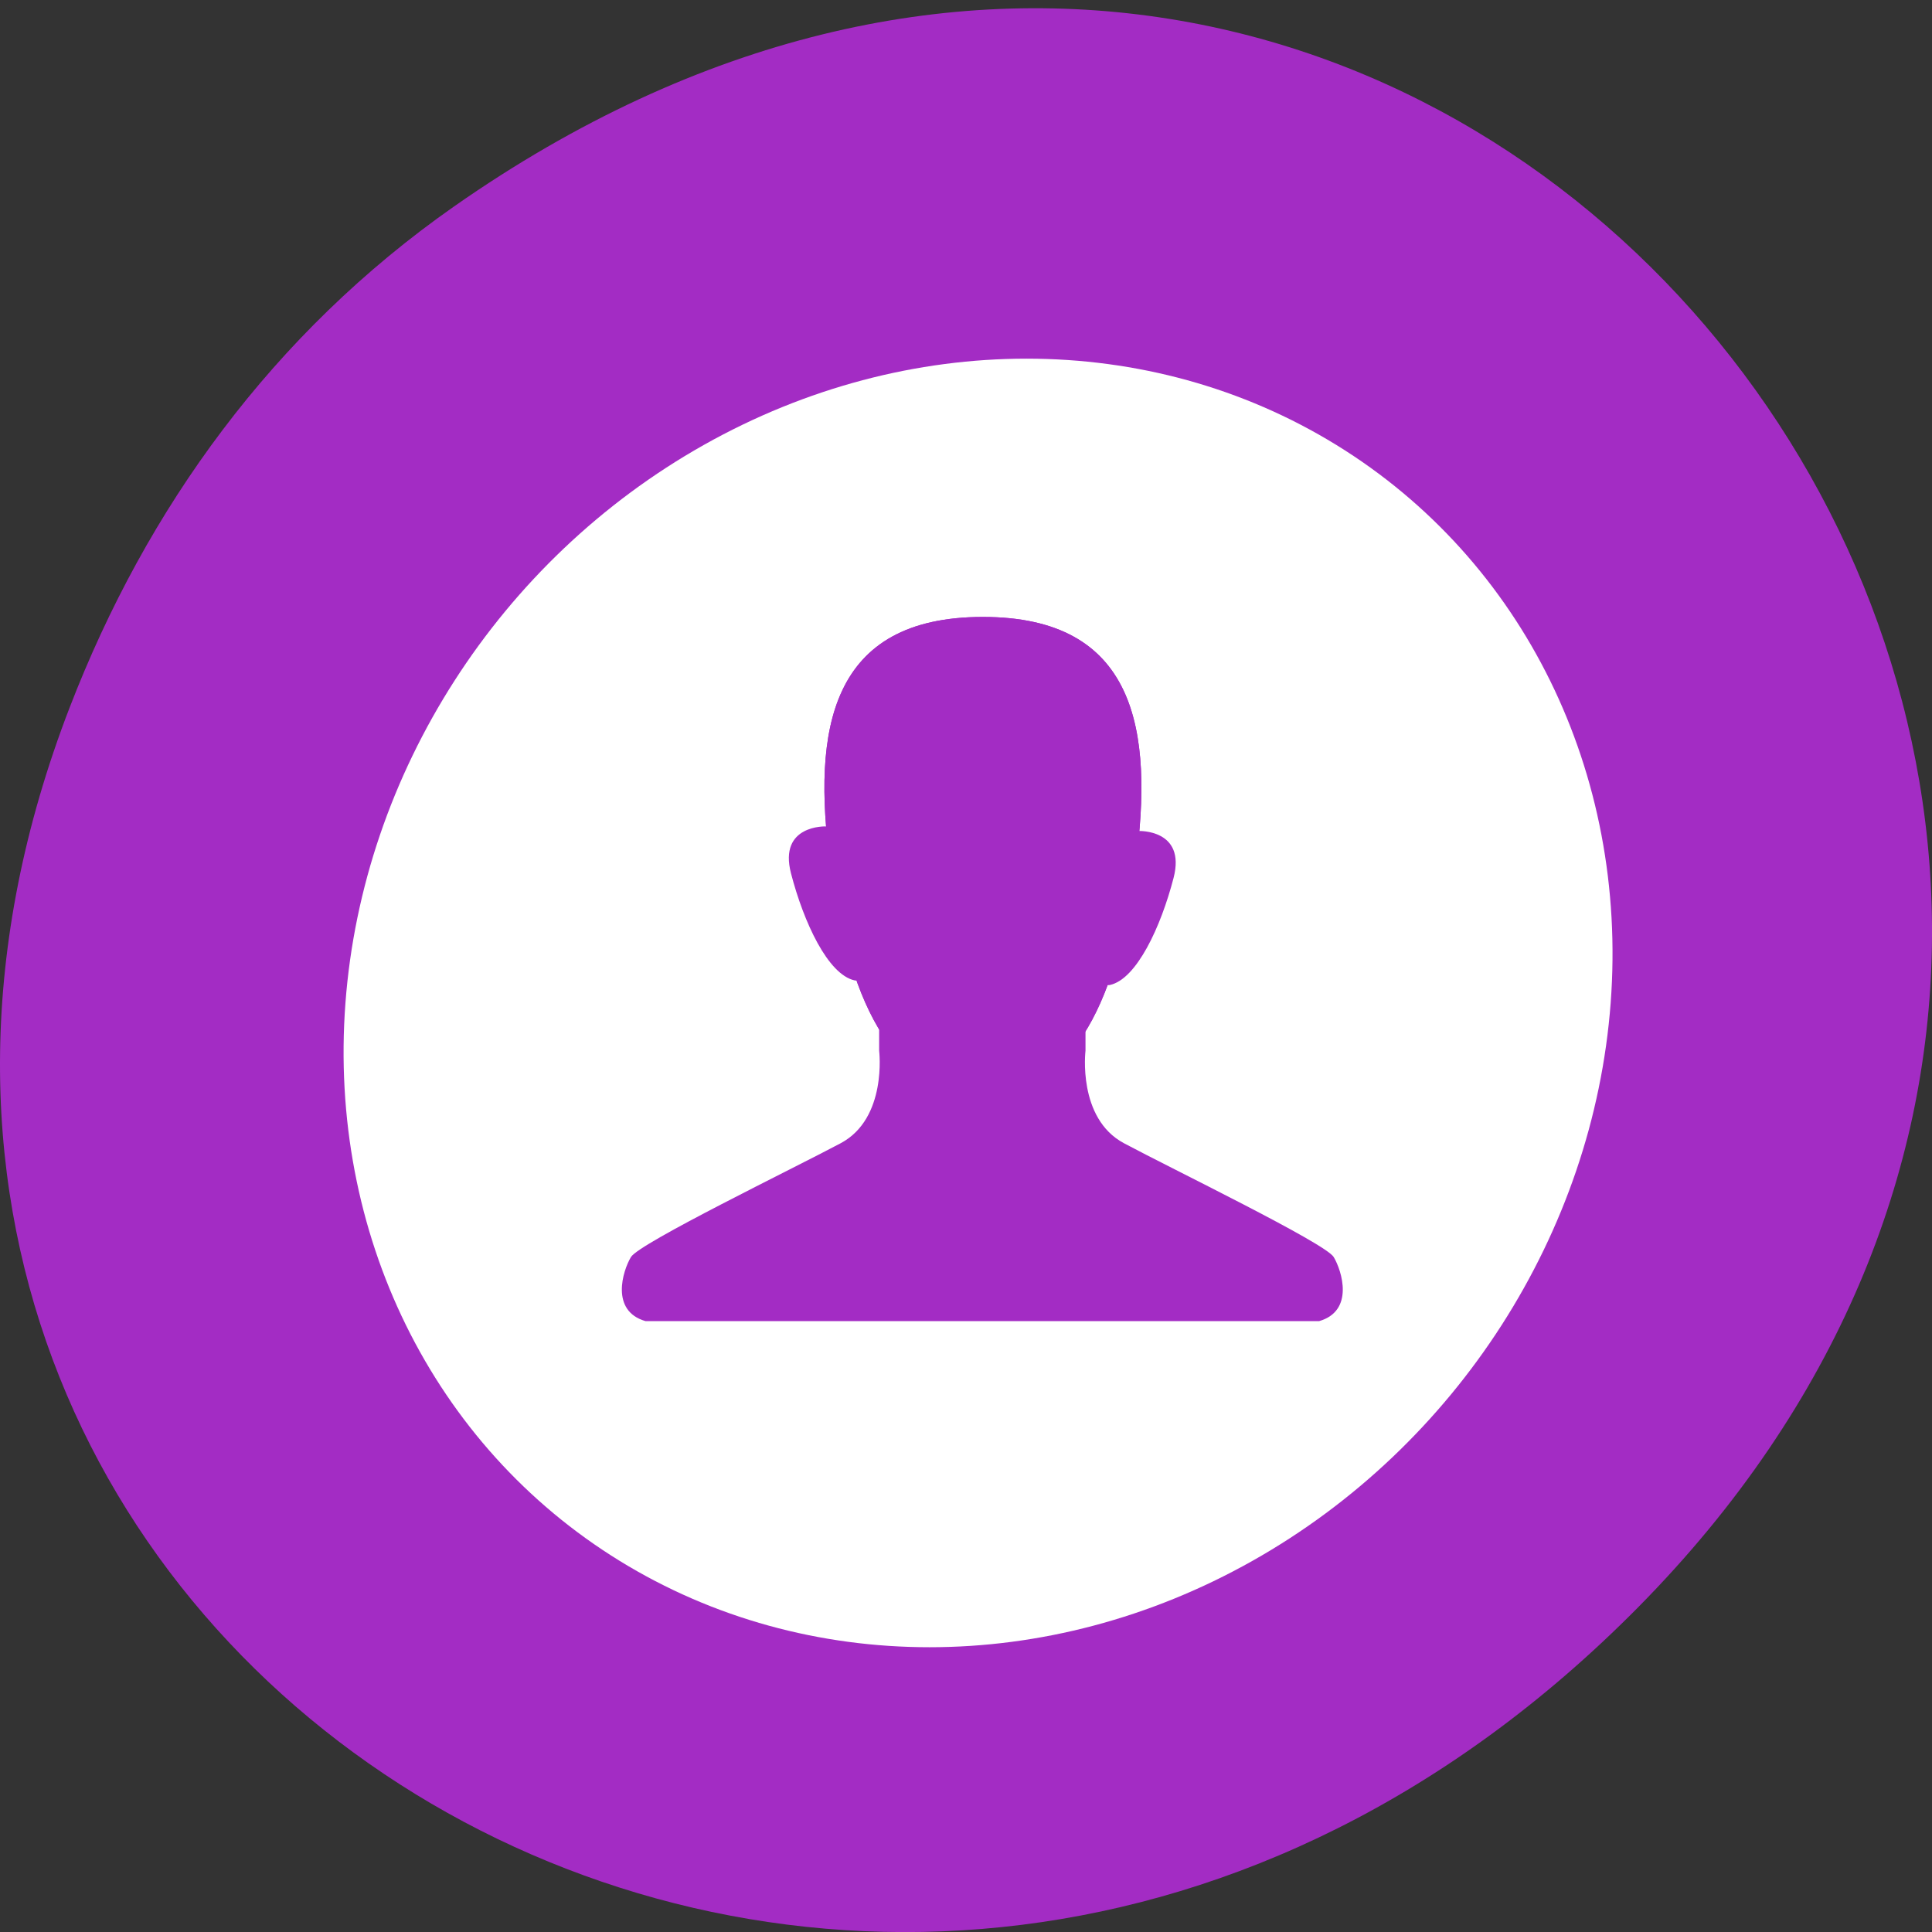 <svg xmlns="http://www.w3.org/2000/svg" xmlns:xlink="http://www.w3.org/1999/xlink" viewBox="0 0 256 256"><rect x="0" y="0" width="256" height="256" fill="#333333" stroke="none"/><defs><clipPath><path d="m 171 132 h 54.625 v 24 h -54.625"/></clipPath><clipPath><path d="m 148 97 h 77.63 v 24 h -77.62"/></clipPath><clipPath><path d="m 27.707 56.824 h 82.29 v 139.69 h -82.29"/></clipPath><clipPath><path d="m 74 56.824 h 129 v 139.69 h -129"/></clipPath></defs><path d="m 60.17 27.353 c 130.93 -91.66 263.6 77.62 156.91 185.6 -100.51 101.74 -256.68 7.417 -207.86 -119.18 10.185 -26.414 26.914 -49.591 50.948 -66.42 z" fill="#a32cc4" color="#000"/><g transform="matrix(12.787 0 0 13.089 21.17 21.775)"><circle r="6.615" cy="8.315" cx="8.618" transform="matrix(0.991 0 -0.076 0.986 0.571 0.291)" fill="#fff"/><g transform="matrix(0.797 0 0 0.799 1.697 1.819)" fill="#a32cc4"><path d="m 7.224 8.556 v 0.398 c 0 0 0.108 0.856 -0.5 1.172 -0.608 0.316 -2.619 1.266 -2.727 1.442 -0.108 0.176 -0.27 0.683 0.189 0.812 h 8.759 c 0.459 -0.129 0.297 -0.636 0.189 -0.812 -0.108 -0.176 -2.12 -1.125 -2.727 -1.442 c -0.608 -0.316 -0.5 -1.172 -0.5 -1.172 v -0.398 h -1.342 z"/><g transform="translate(0.105)"><path d="m 10.452 6.602 c -0.265 1.886 -0.888 2.893 -1.984 2.893 -1.096 0 -1.72 -1.01 -1.984 -2.893 c -0.241 -1.721 0 -3.144 1.984 -3.144 1.984 0 2.226 1.423 1.984 3.144 z" fill="#a32cc4" id="0"/><g><path d="m 10.492 6.17 c 0 0 0.62 -0.025 0.455 0.595 -0.165 0.62 -0.48 1.282 -0.827 1.356 -0.347 0.074 0.273 -1.926 0.372 -1.951 z"/><path d="m 6.428 6.112 c 0 0 -0.62 -0.025 -0.455 0.595 c 0.165 0.62 0.48 1.282 0.827 1.356 0.347 0.074 -0.273 -1.927 -0.372 -1.951 z"/></g><use xlink:href="#0"/></g></g></g></svg>
